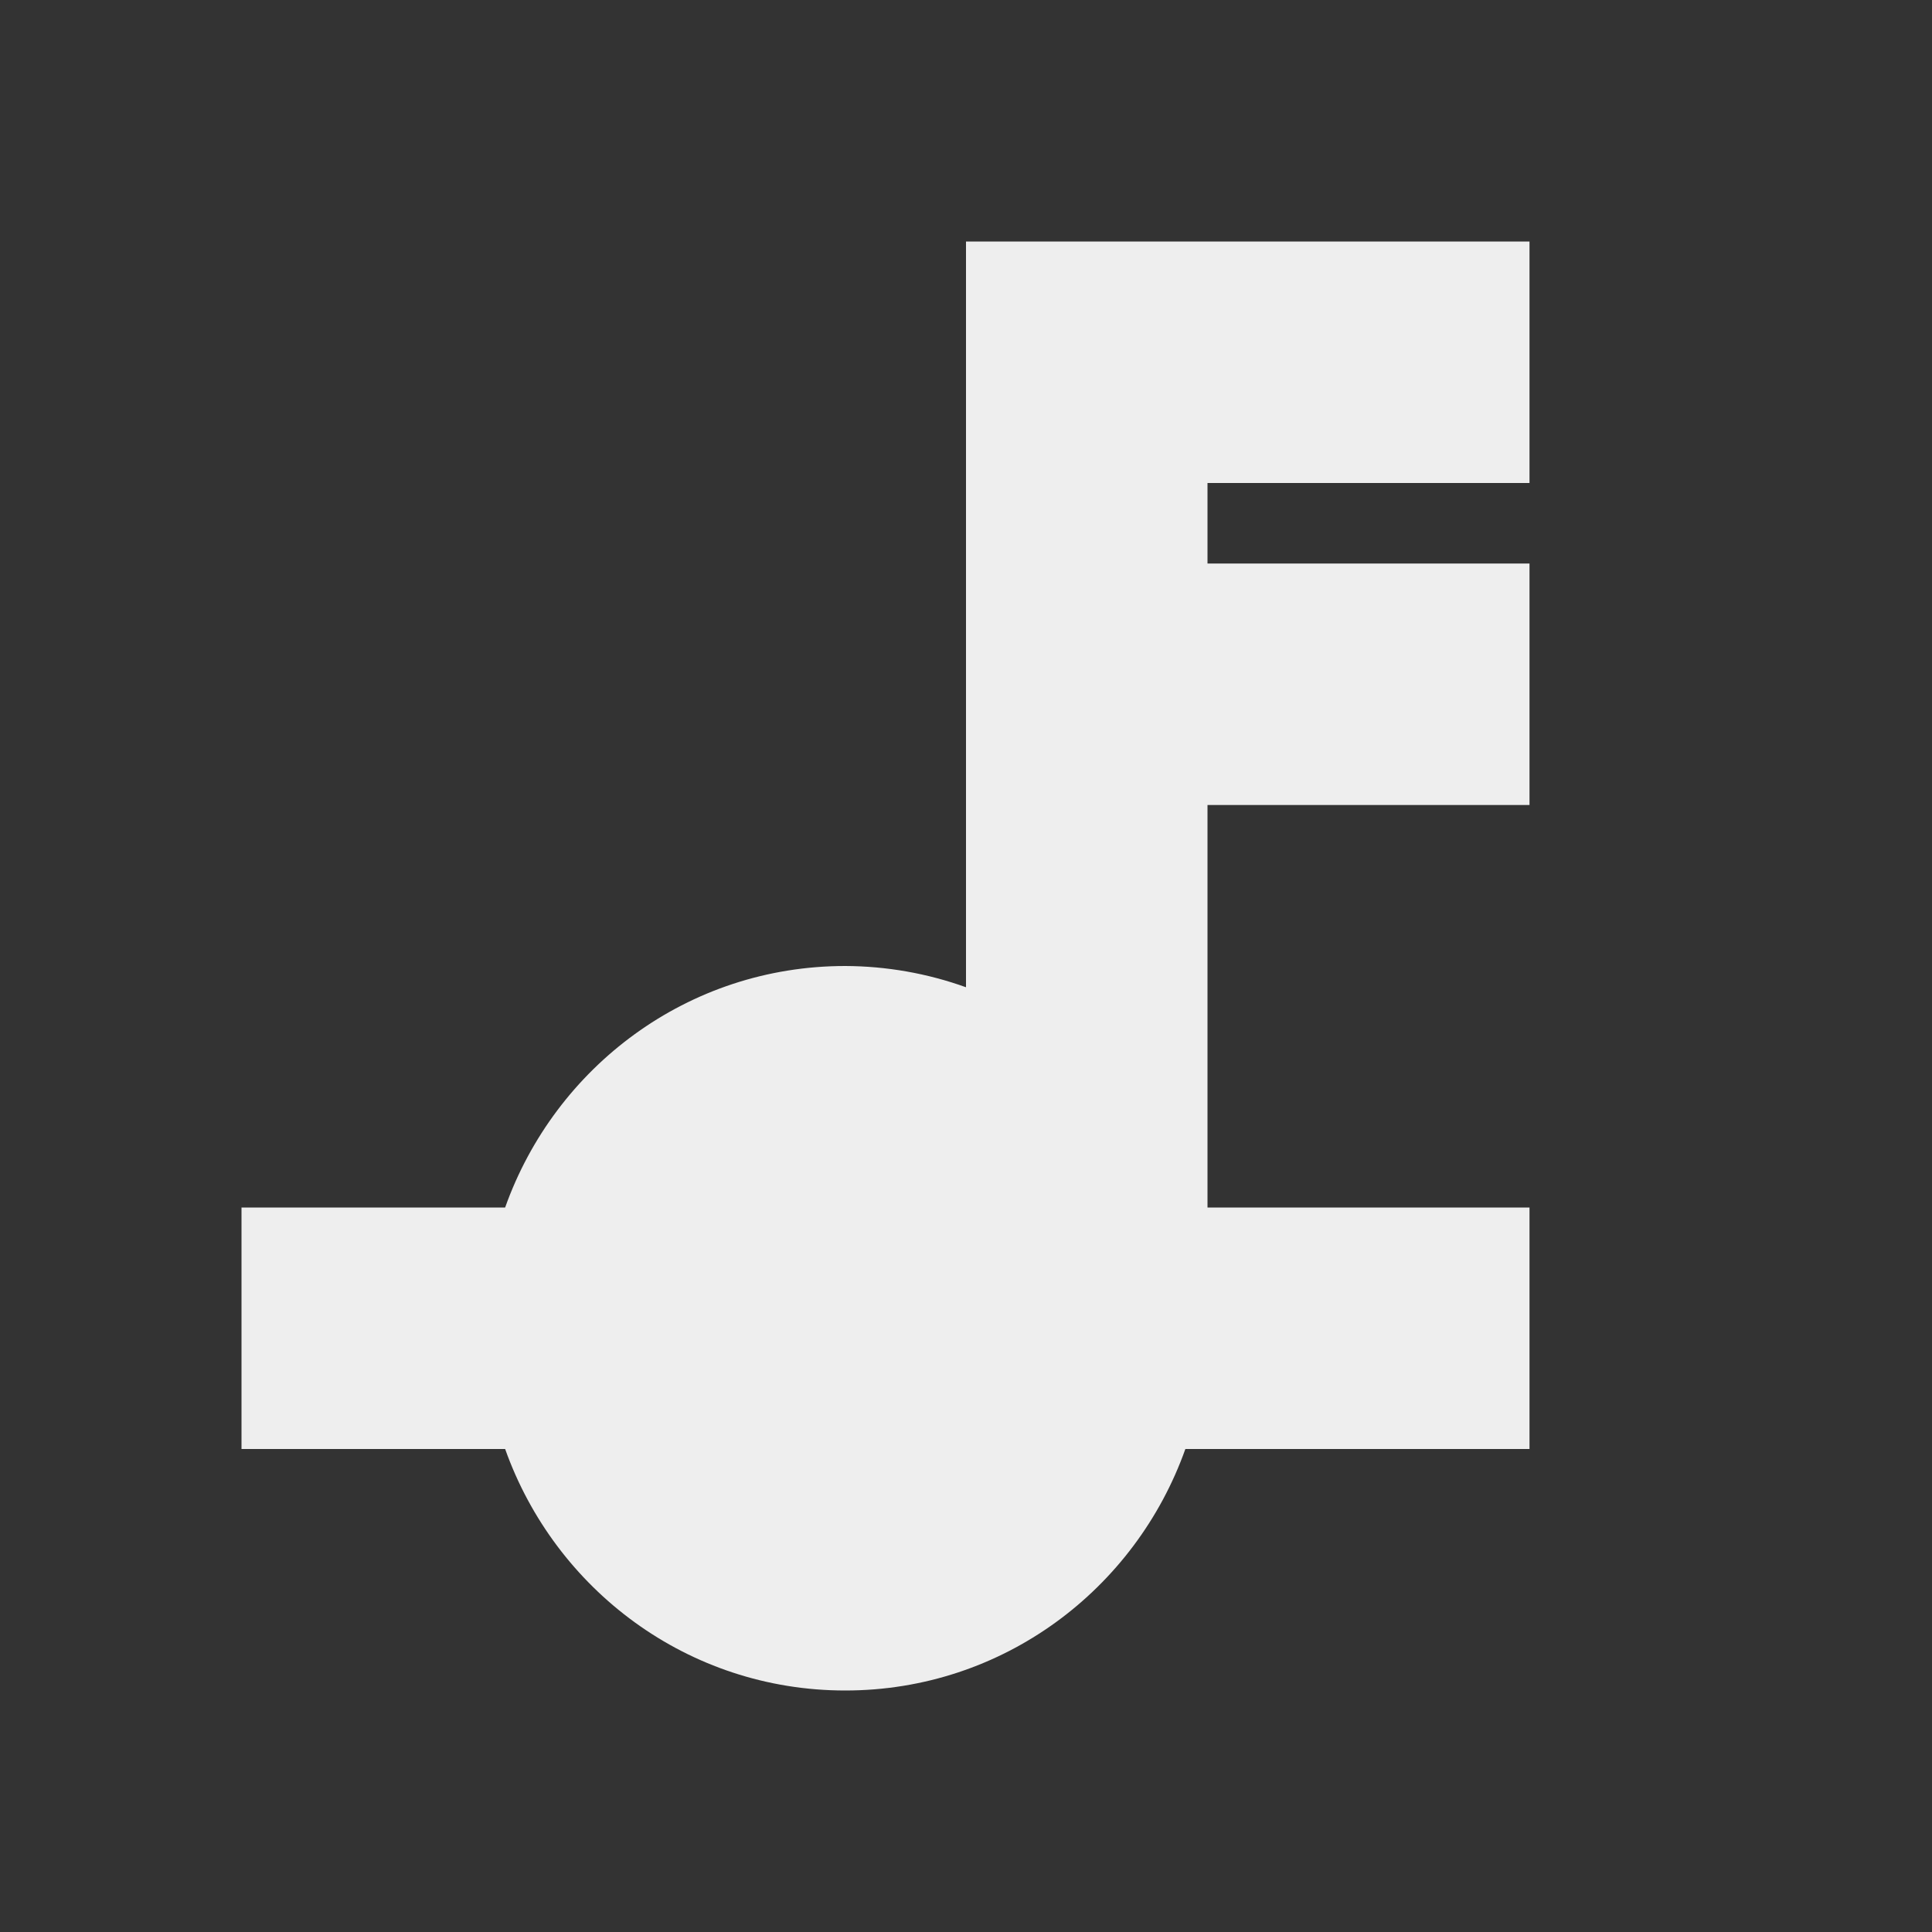 ﻿<?xml version="1.0" encoding="utf-8"?>
<!DOCTYPE svg PUBLIC "-//W3C//DTD SVG 1.1//EN" "http://www.w3.org/Graphics/SVG/1.1/DTD/svg11.dtd">
<svg xmlns="http://www.w3.org/2000/svg" xmlns:xlink="http://www.w3.org/1999/xlink" version="1.1" baseProfile="full" width="24" height="24" viewBox="0 0 24.00 24.00" enable-background="new 0 0 24.00 24.00" xml:space="preserve">
	<rect x="0" y="0" width="24.00" height="24.00" fill="#333333" stroke="none"/>
	<path fill="#eee" fill-opacity="1" stroke-width="1.333" stroke-linejoin="miter" d="M 12,3L 12,12.264C 11.519,12.091 11.011,12.002 10.5,12C 8.543,12 6.895,13.256 6.275,15L 3,15L 3,18L 6.275,18C 6.895,19.744 8.543,21 10.5,21C 12.457,21 14.105,19.744 14.725,18L 19,18L 19,15L 15,15L 15,10L 19,10L 19,7L 15,7L 15,6L 19,6L 19,3L 12,3 Z "/>
</svg>
